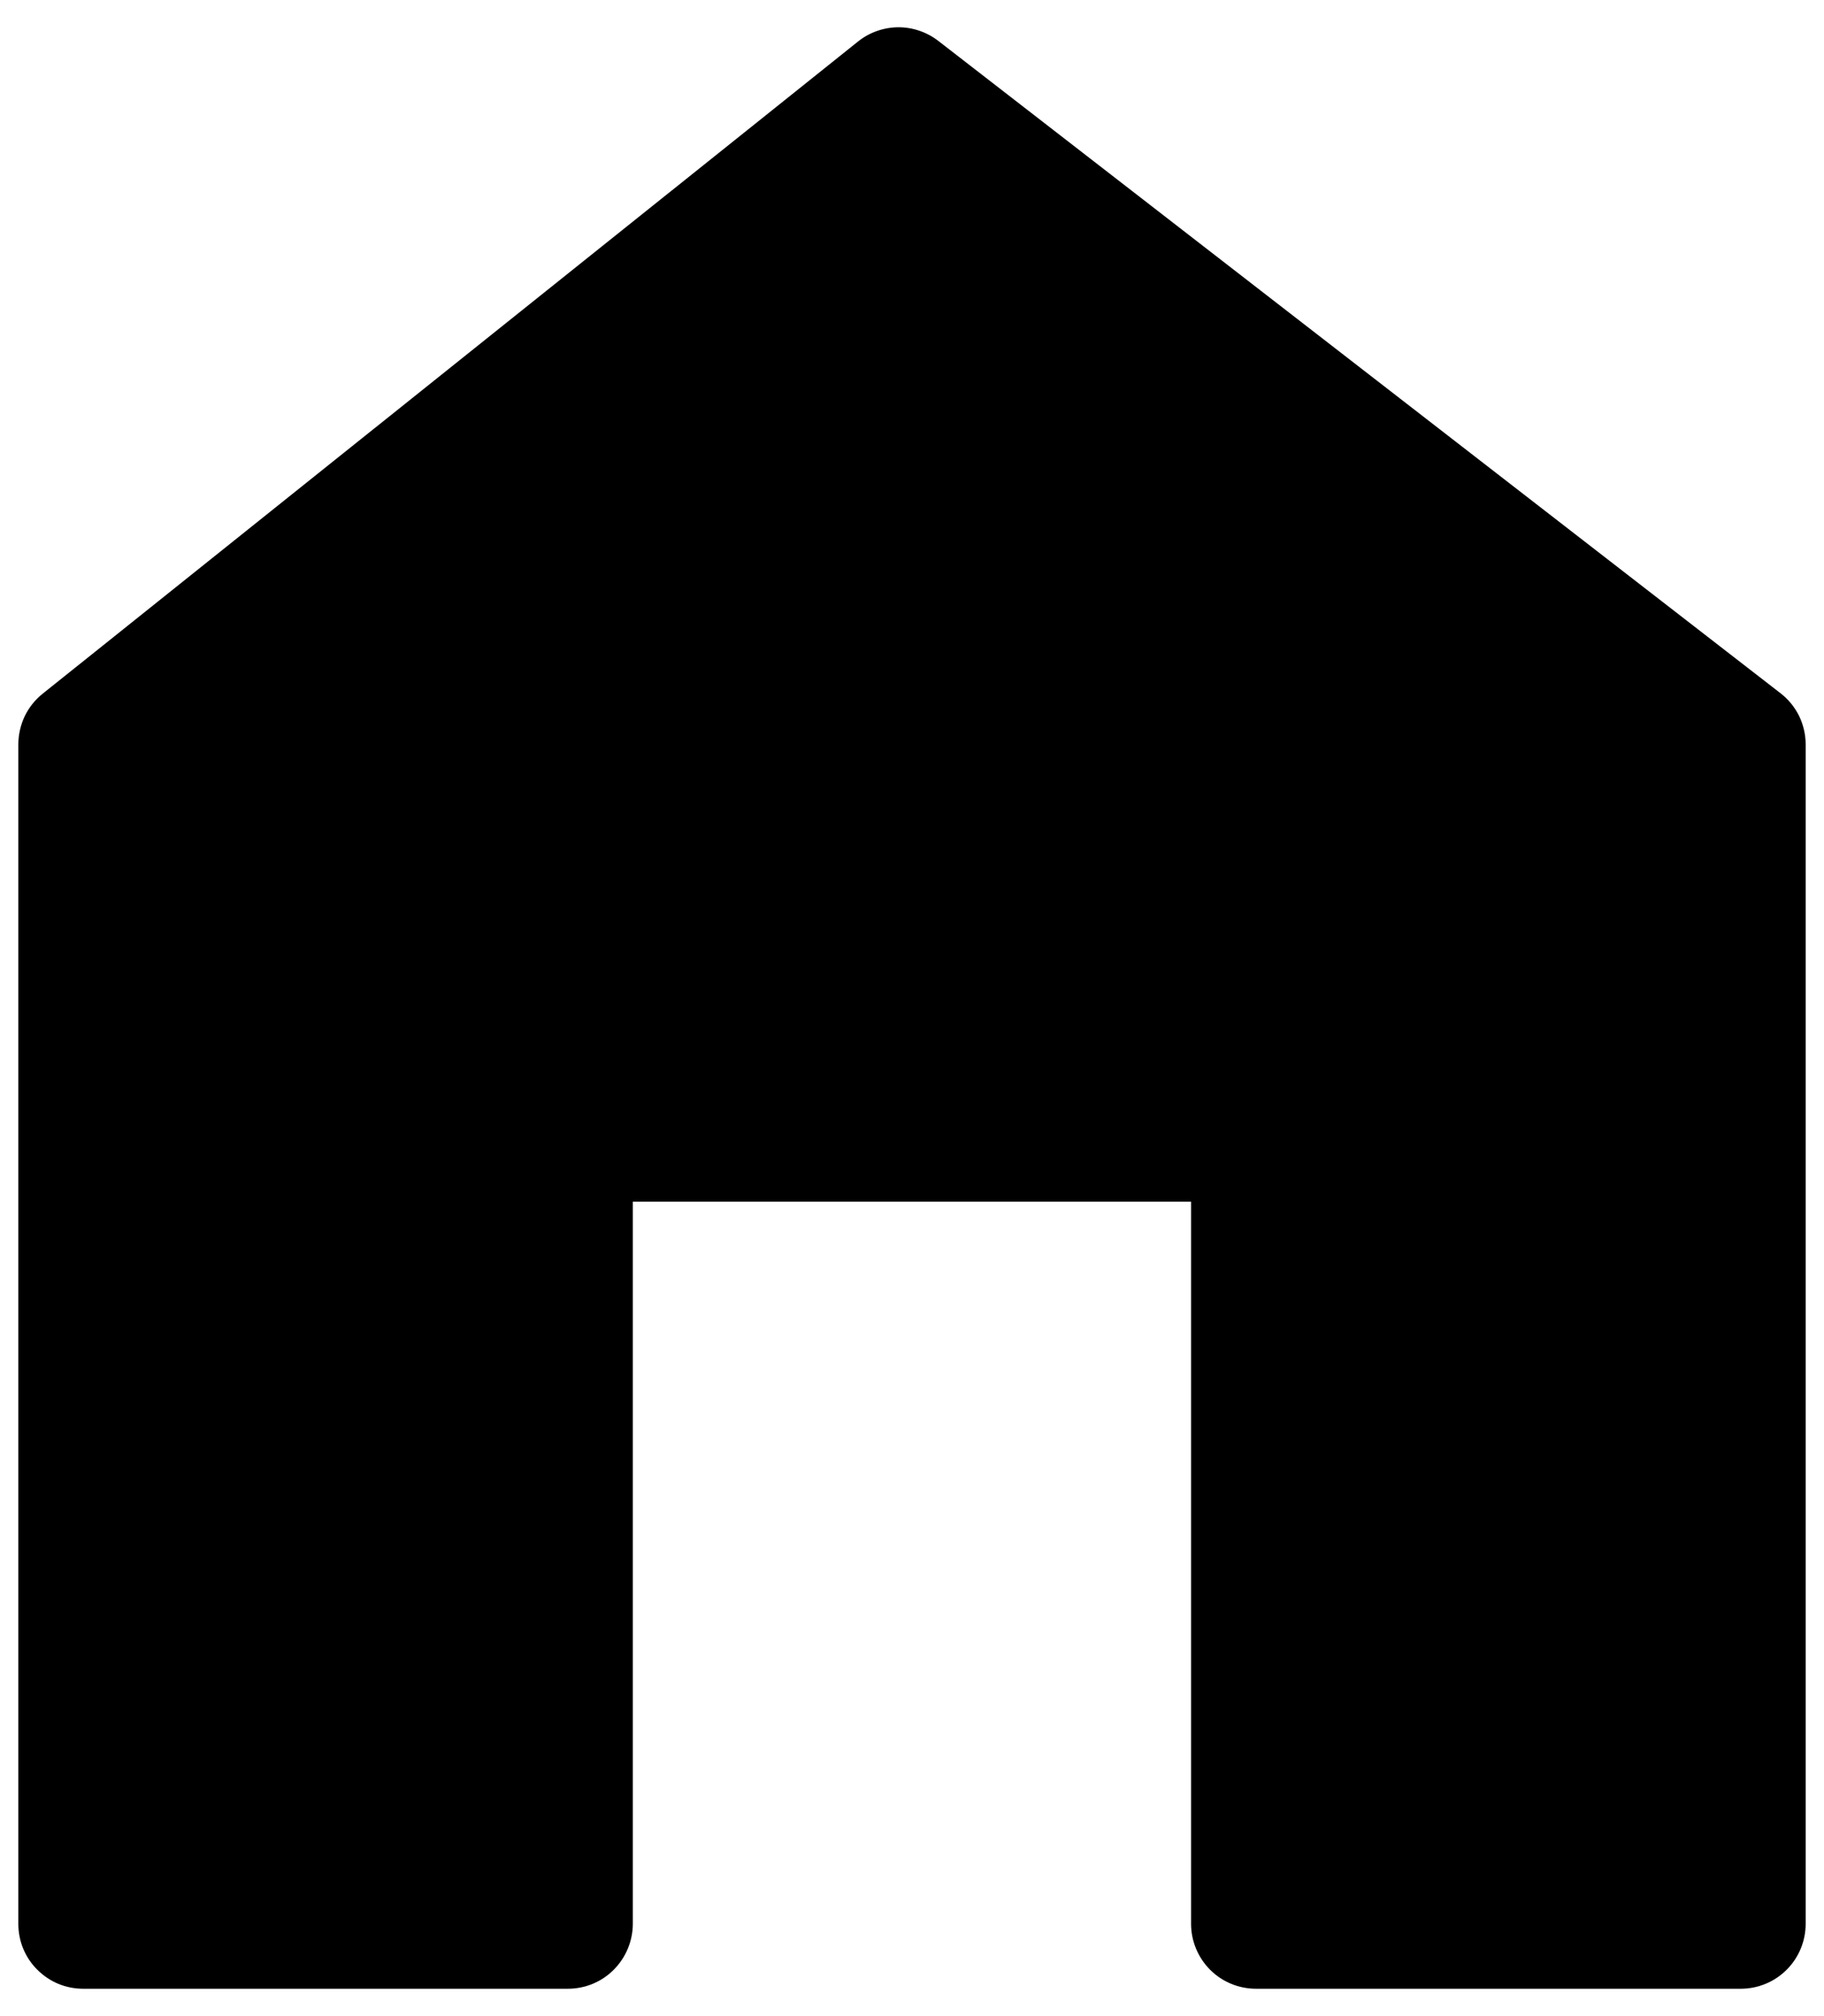 <svg width="19" height="21" viewBox="0 0 19 21" fill="none" xmlns="http://www.w3.org/2000/svg">
<path d="M18.546 7.22L9.774 0.426C9.653 0.333 9.506 0.283 9.354 0.284C9.202 0.286 9.055 0.338 8.937 0.433L0.444 7.226C0.365 7.289 0.301 7.37 0.257 7.461C0.214 7.553 0.191 7.653 0.191 7.754V20.039C0.191 20.128 0.208 20.216 0.242 20.298C0.276 20.38 0.326 20.455 0.389 20.517C0.452 20.58 0.526 20.63 0.608 20.664C0.69 20.698 0.778 20.715 0.867 20.715H5.915C6.095 20.715 6.267 20.644 6.393 20.517C6.52 20.39 6.591 20.218 6.592 20.039V12.517H12.407V20.039C12.407 20.218 12.479 20.39 12.605 20.517C12.732 20.644 12.904 20.715 13.084 20.715H18.133C18.312 20.715 18.484 20.644 18.611 20.517C18.738 20.39 18.809 20.218 18.809 20.039V7.754C18.809 7.651 18.785 7.549 18.74 7.456C18.694 7.364 18.628 7.283 18.546 7.22Z" fill="black"/>
</svg>
